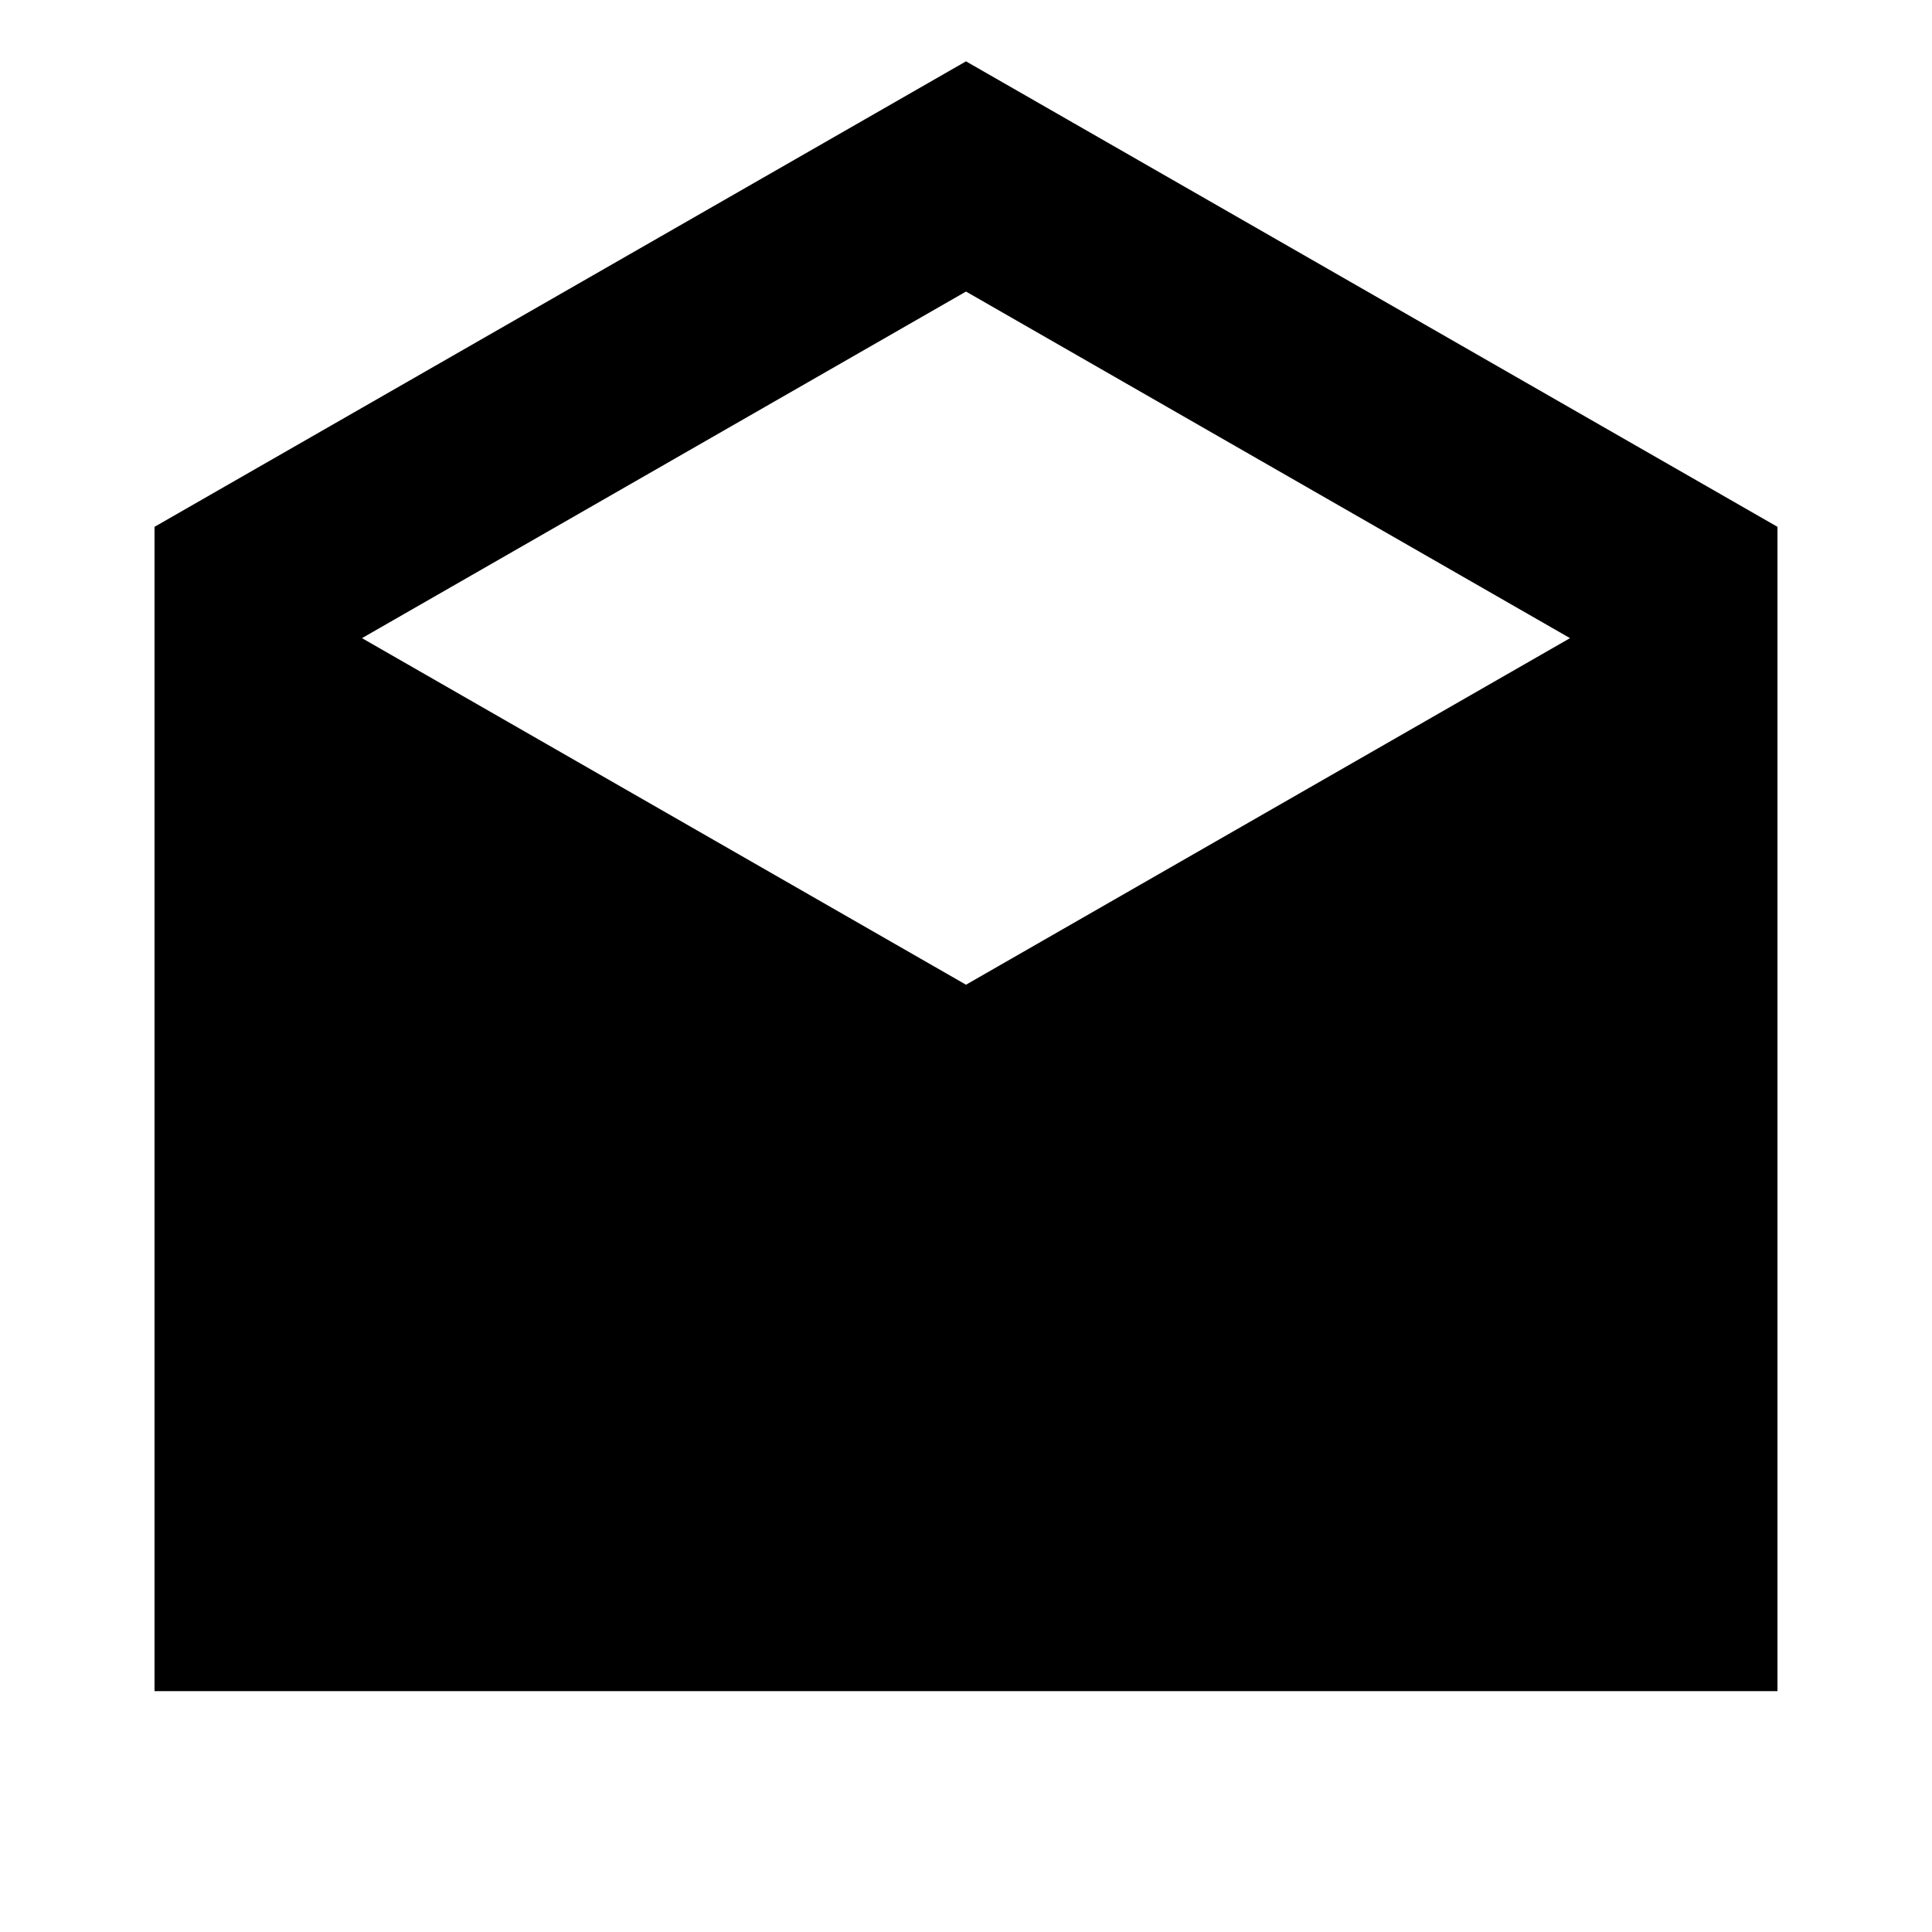 <svg xmlns="http://www.w3.org/2000/svg" height="20" viewBox="0 -960 960 960" width="20"><path d="m480-929.52 403.22 231.3v578.53H76.78v-578.53L480-929.52Zm0 458.82 300.13-172.21L480-815.13 179.87-642.91 480-470.7Z"/></svg>
